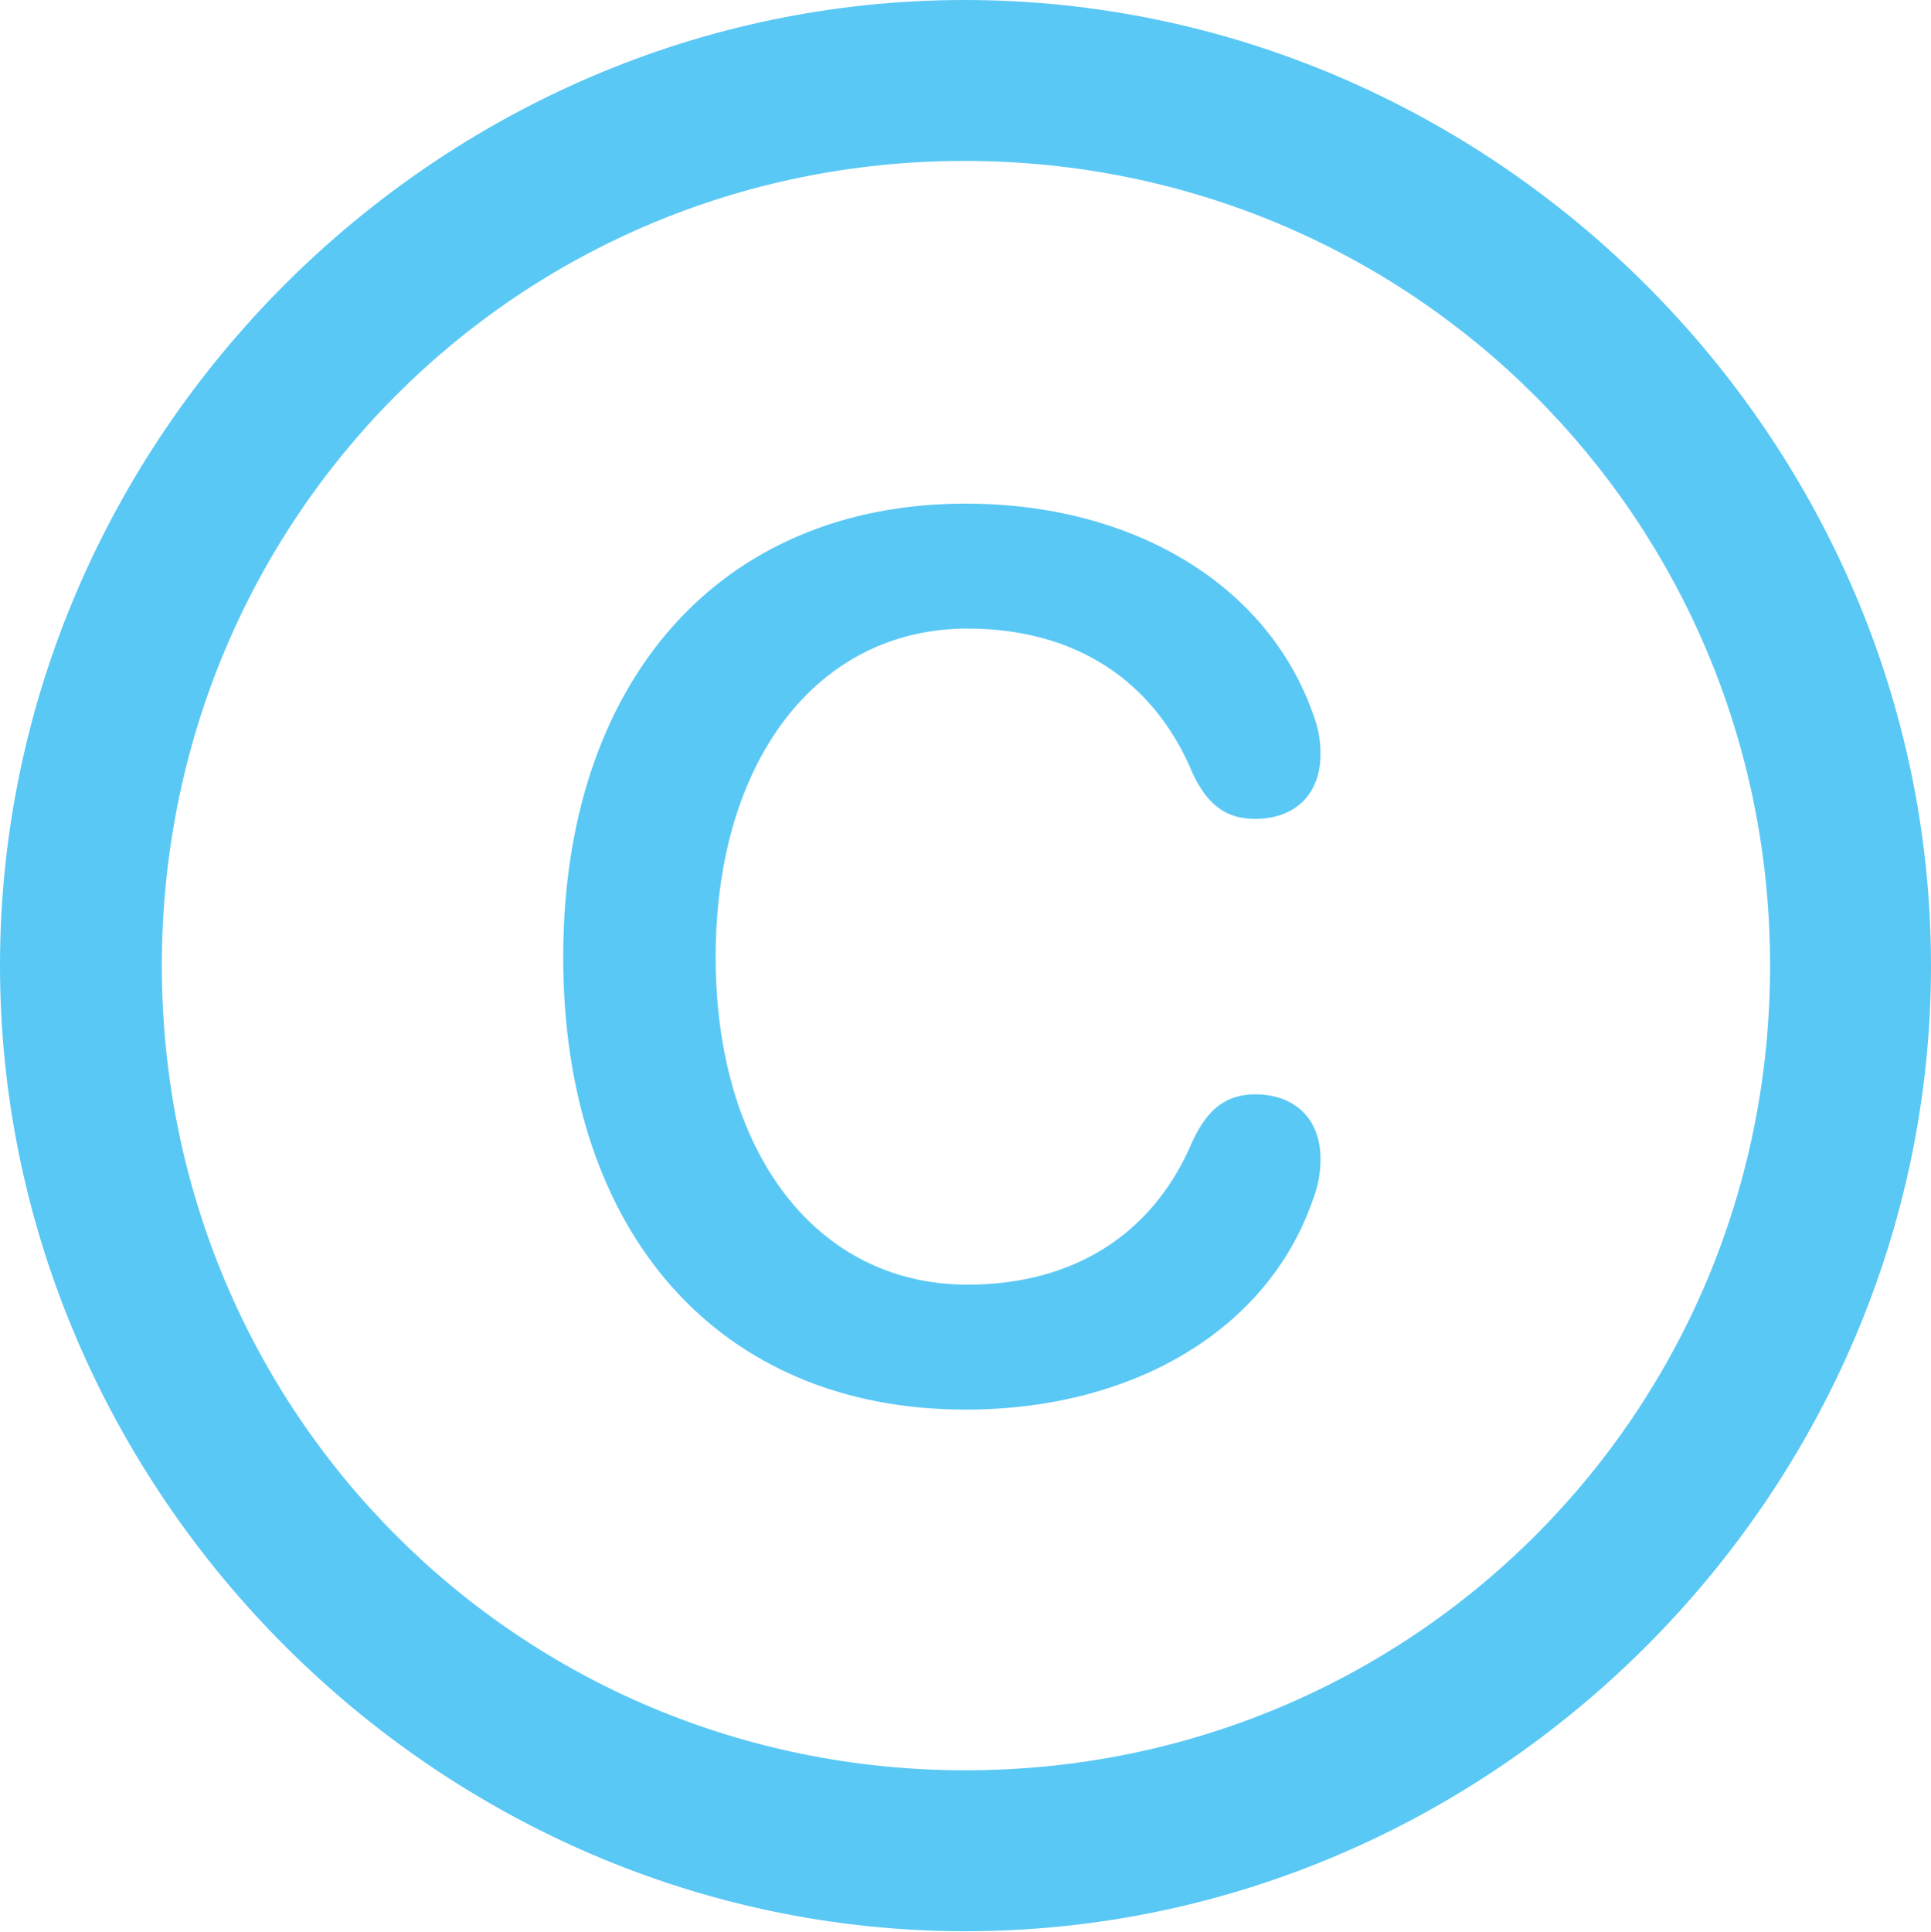 <?xml version="1.0" encoding="UTF-8"?>
<!--Generator: Apple Native CoreSVG 175.5-->
<!DOCTYPE svg
PUBLIC "-//W3C//DTD SVG 1.1//EN"
       "http://www.w3.org/Graphics/SVG/1.1/DTD/svg11.dtd">
<svg version="1.1" xmlns="http://www.w3.org/2000/svg" xmlns:xlink="http://www.w3.org/1999/xlink" width="24.902" height="24.915">
 <g>
  <rect height="24.915" opacity="0" width="24.902" x="0" y="0"/>
  <path d="M12.451 24.902C19.263 24.902 24.902 19.25 24.902 12.451C24.902 5.64 19.25 0 12.439 0C5.64 0 0 5.64 0 12.451C0 19.25 5.652 24.902 12.451 24.902ZM12.451 22.827C6.689 22.827 2.087 18.213 2.087 12.451C2.087 6.689 6.677 2.075 12.439 2.075C18.201 2.075 22.827 6.689 22.827 12.451C22.827 18.213 18.213 22.827 12.451 22.827ZM12.451 18.176C14.612 18.176 16.333 17.151 16.919 15.503C17.004 15.283 17.029 15.124 17.029 14.941C17.029 14.429 16.699 14.111 16.186 14.111C15.82 14.111 15.576 14.294 15.381 14.71C14.88 15.906 13.855 16.565 12.476 16.565C10.535 16.565 9.229 14.868 9.229 12.341C9.229 9.814 10.535 8.105 12.476 8.105C13.855 8.105 14.88 8.765 15.381 9.973C15.576 10.388 15.82 10.559 16.186 10.559C16.699 10.559 17.029 10.242 17.029 9.729C17.029 9.534 17.004 9.387 16.919 9.167C16.321 7.532 14.612 6.494 12.451 6.494C9.29 6.494 7.263 8.777 7.263 12.341C7.263 15.906 9.277 18.176 12.451 18.176Z" fill="#5ac8f5"/>
 </g>
</svg>
